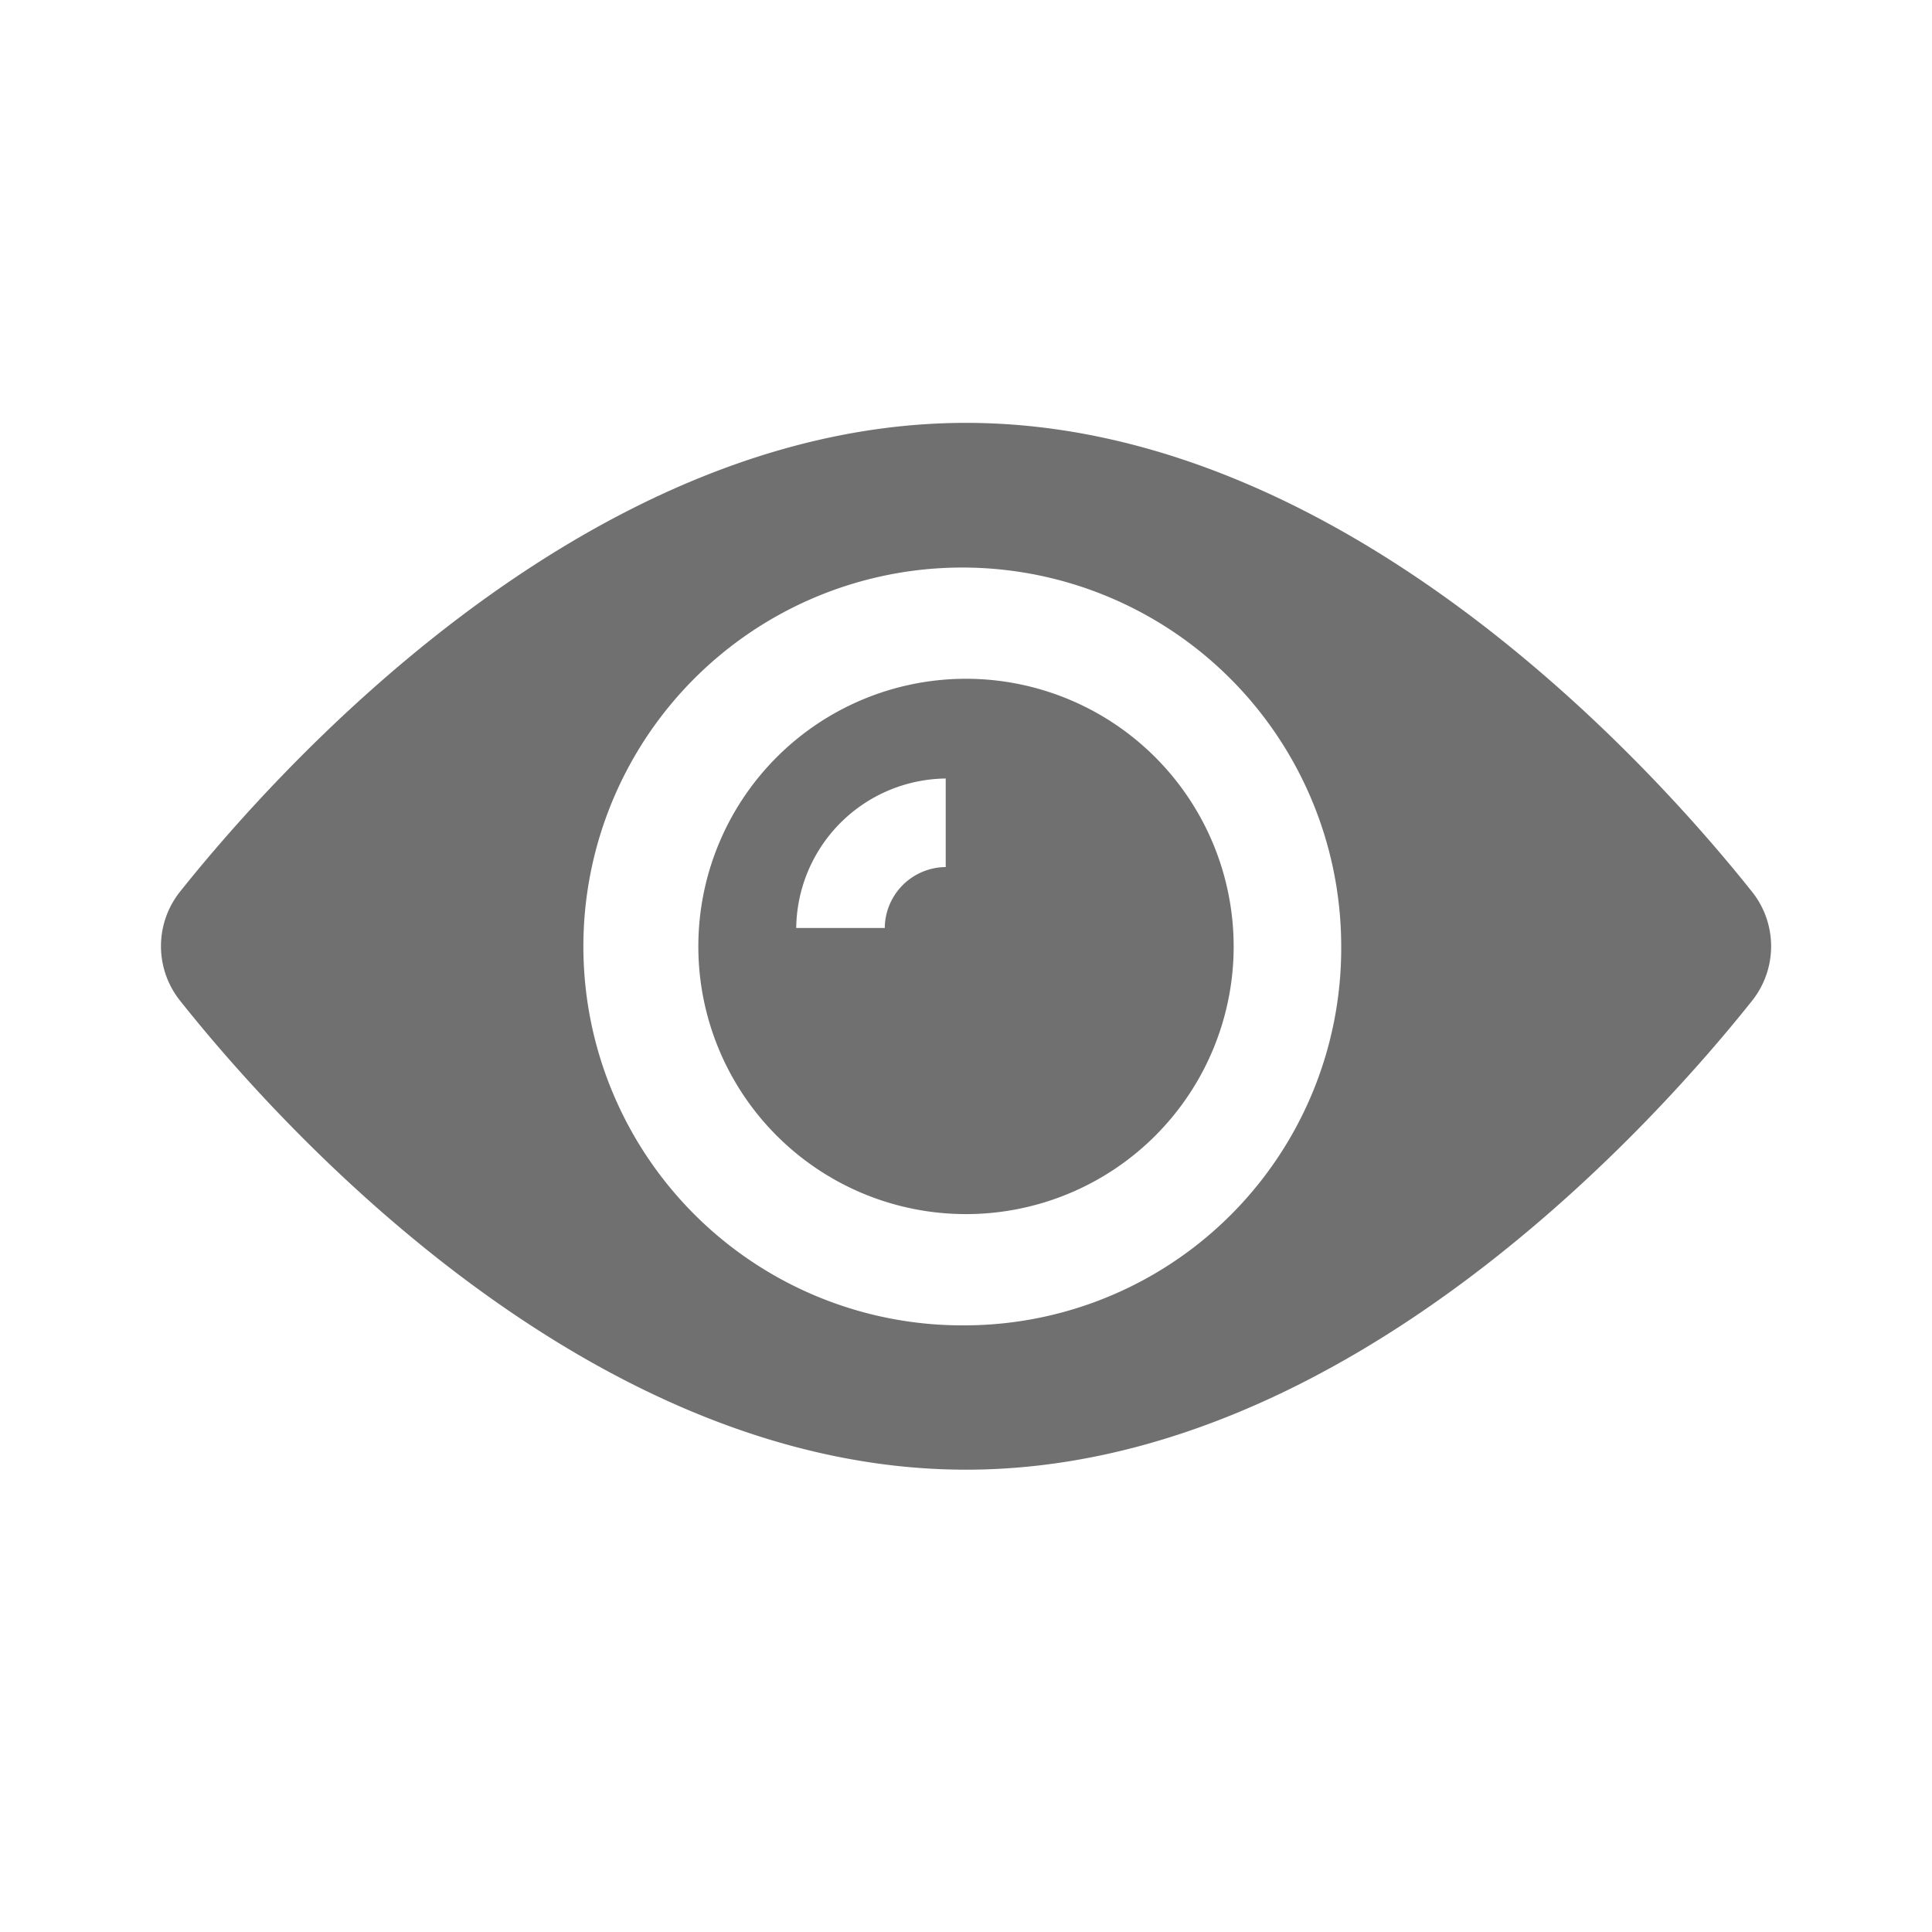 <svg xmlns="http://www.w3.org/2000/svg" width="24" height="24" viewBox="0 0 24 24"><g transform="translate(8.675 8.432)"><path d="M159.741,156.416a3.325,3.325,0,1,0,3.325,3.325A3.327,3.327,0,0,0,159.741,156.416Zm-.252,2.339a.763.763,0,0,0-.757.757h-1.1a1.879,1.879,0,0,1,1.857-1.857Z" transform="translate(-156.416 -156.416)" fill="#707070"/></g><g transform="translate(2 5.257)"><g transform="translate(0)"><path d="M19.767,88c-1.088-1.367-4.972-5.828-9.767-5.828S1.321,86.636.233,88a1.086,1.086,0,0,0,0,1.345C1.321,90.716,5.205,95.176,10,95.176s8.679-4.46,9.767-5.828A1.086,1.086,0,0,0,19.767,88ZM10,93.383a4.707,4.707,0,1,1,4.661-4.707A4.684,4.684,0,0,1,10,93.383Z" transform="translate(0 -82.176)" fill="#707070"/></g></g><rect width="24" height="24" transform="translate(0)" fill="none"/></svg>